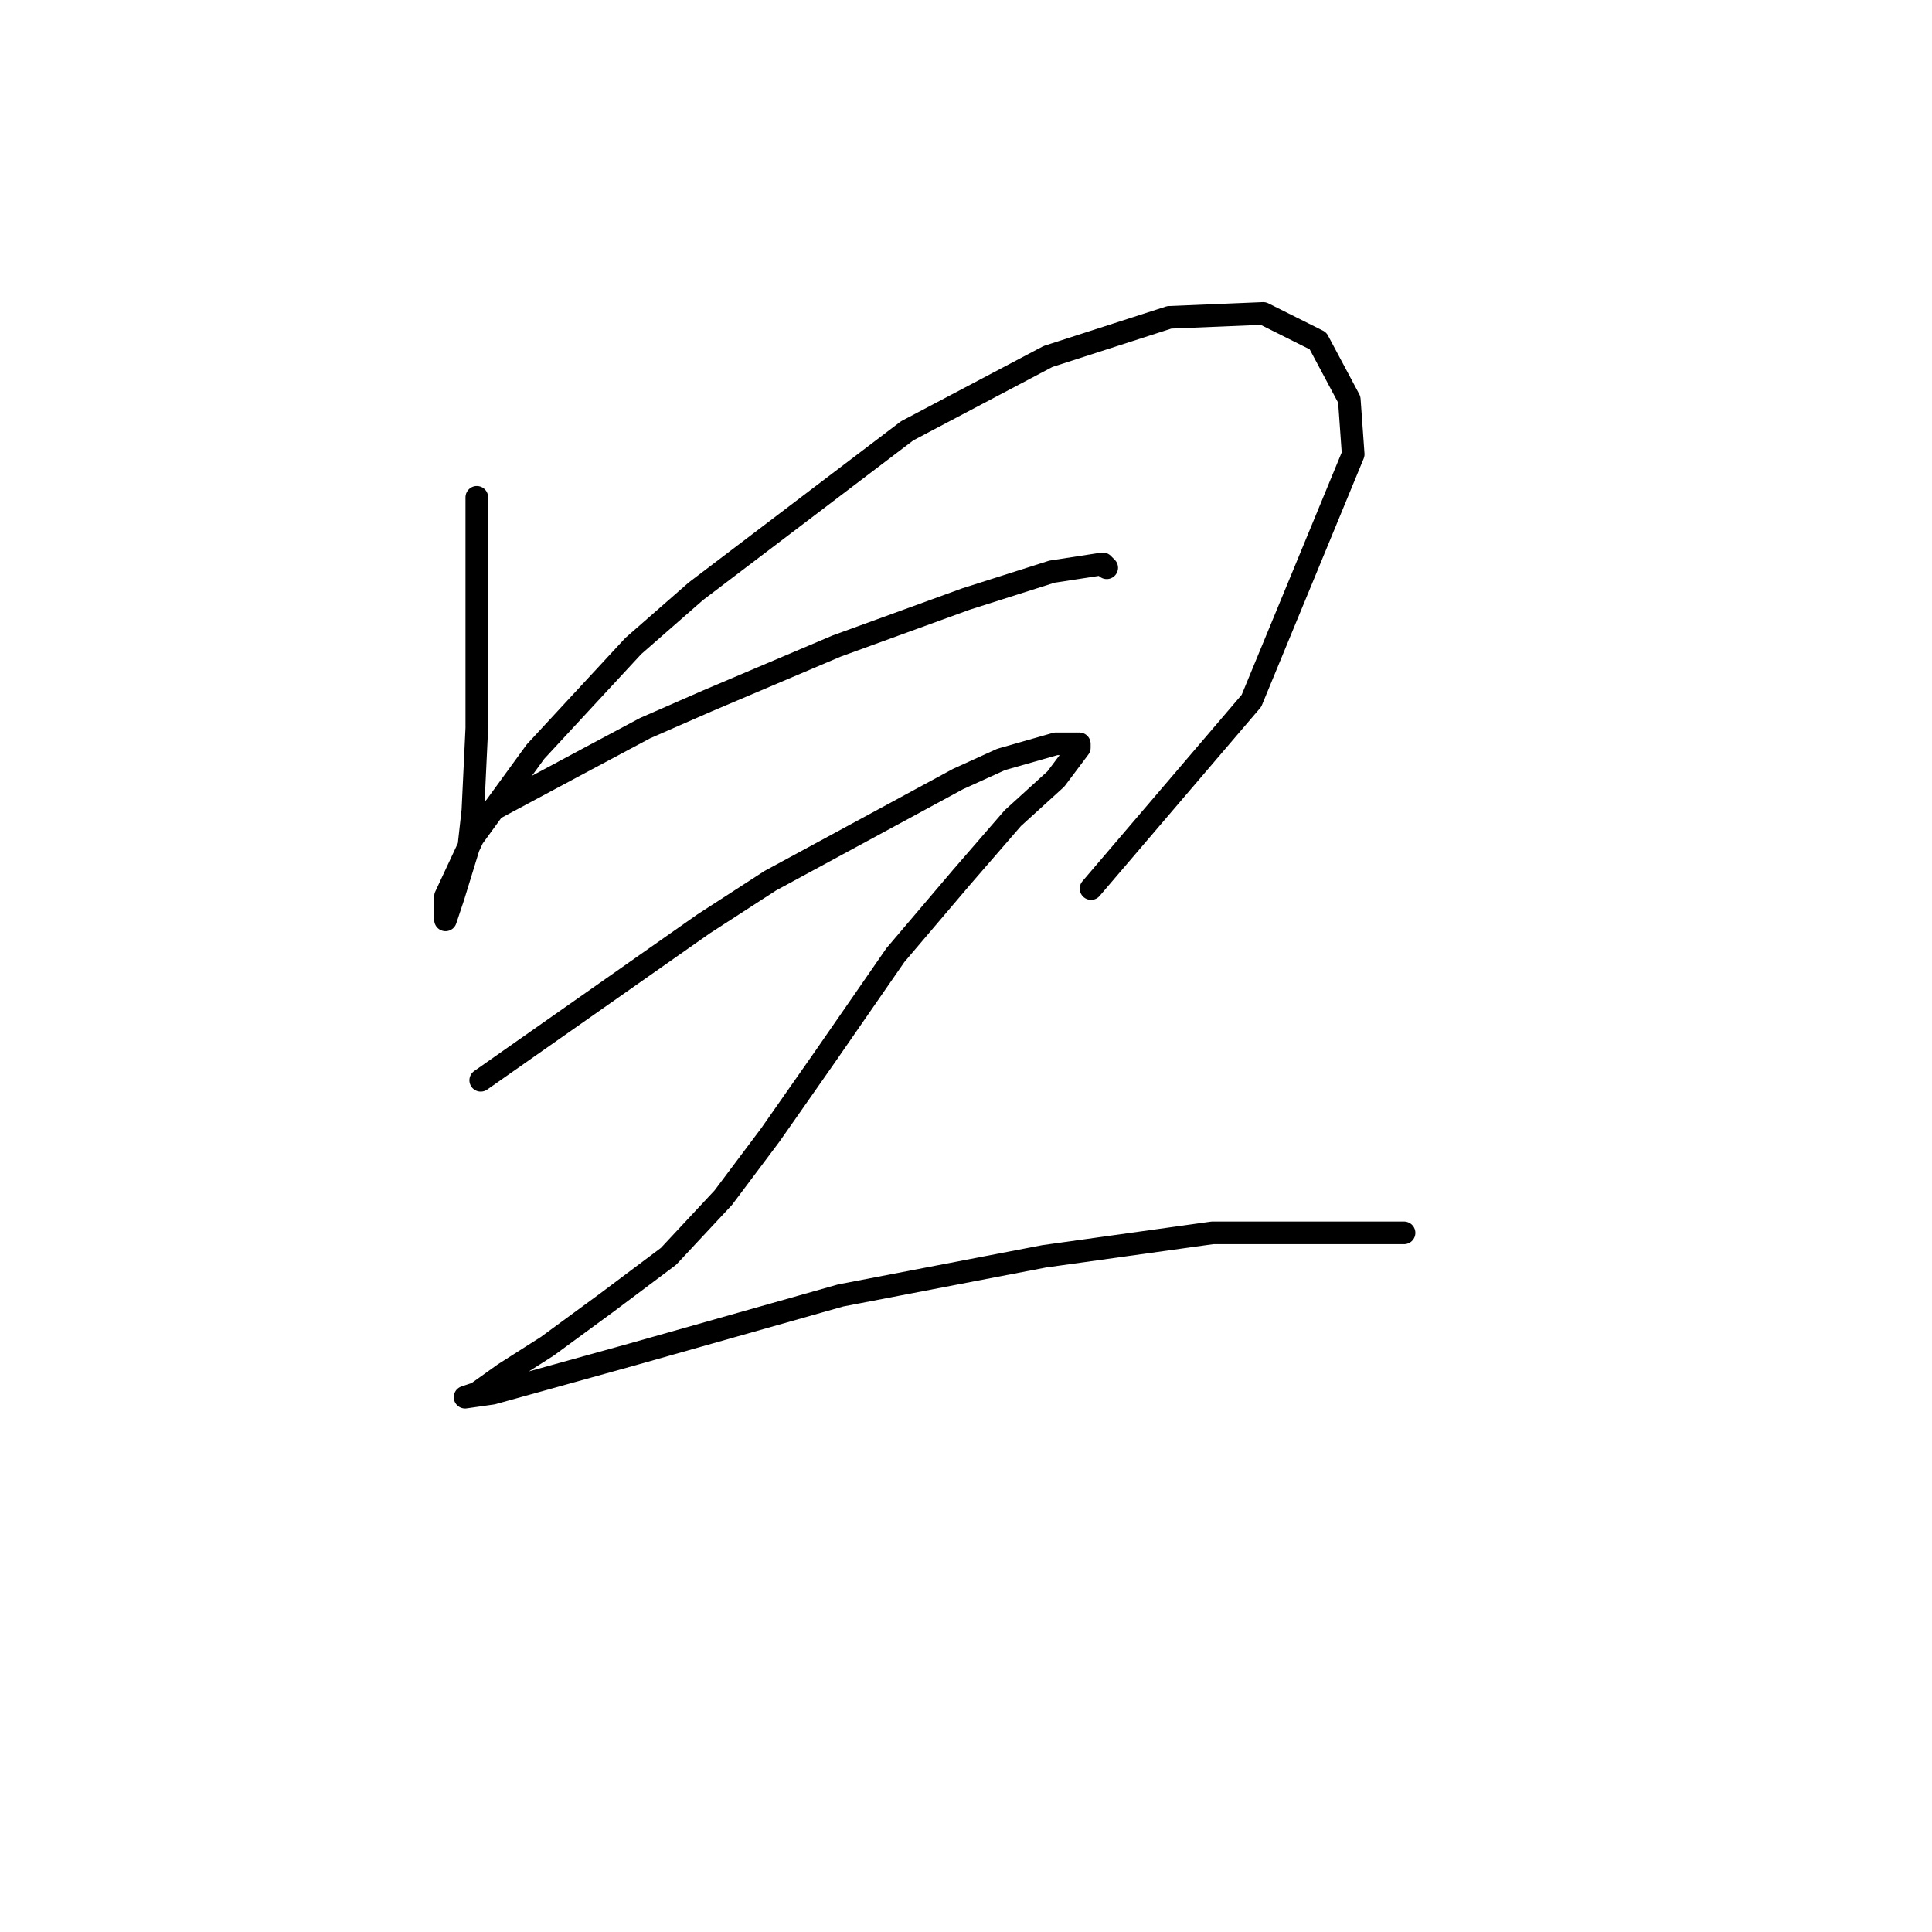<?xml version="1.0" standalone="no"?>
    <svg width="256" height="256" xmlns="http://www.w3.org/2000/svg" version="1.1">
    <polyline stroke="black" stroke-width="3" stroke-linecap="round" fill="transparent" stroke-linejoin="round" points="63.18 65.898 63.18 83.525 63.18 89.745 63.18 96.485 62.662 107.372 62.143 112.037 60.07 118.777 59.033 121.887 59.033 121.369 59.033 120.332 59.033 118.777 62.662 111 70.956 99.595 83.917 85.598 92.211 78.34 120.206 57.085 138.869 47.235 154.939 42.051 167.381 41.533 174.639 45.162 178.787 52.938 179.305 60.196 165.826 92.856 144.571 117.74 144.571 117.74 " />
        <polyline stroke="black" stroke-width="3" stroke-linecap="round" fill="transparent" stroke-linejoin="round" points="63.18 108.408 77.696 100.632 85.472 96.485 93.766 92.856 110.874 85.598 127.982 79.377 139.387 75.748 146.126 74.711 146.645 75.23 146.645 75.23 " />
        <polyline stroke="black" stroke-width="3" stroke-linecap="round" fill="transparent" stroke-linejoin="round" points="63.698 143.142 93.248 122.406 102.061 116.703 126.945 103.224 132.648 100.632 139.905 98.559 143.016 98.559 143.016 99.077 139.905 103.224 134.203 108.408 127.463 116.185 118.65 126.553 109.319 140.032 102.061 150.4 95.84 158.695 88.582 166.471 80.288 172.692 72.511 178.394 66.809 182.023 63.18 184.615 61.625 185.134 65.254 184.615 83.917 179.431 111.393 171.655 138.35 166.471 160.642 163.36 186.044 163.36 186.044 163.36 " />
        </svg>